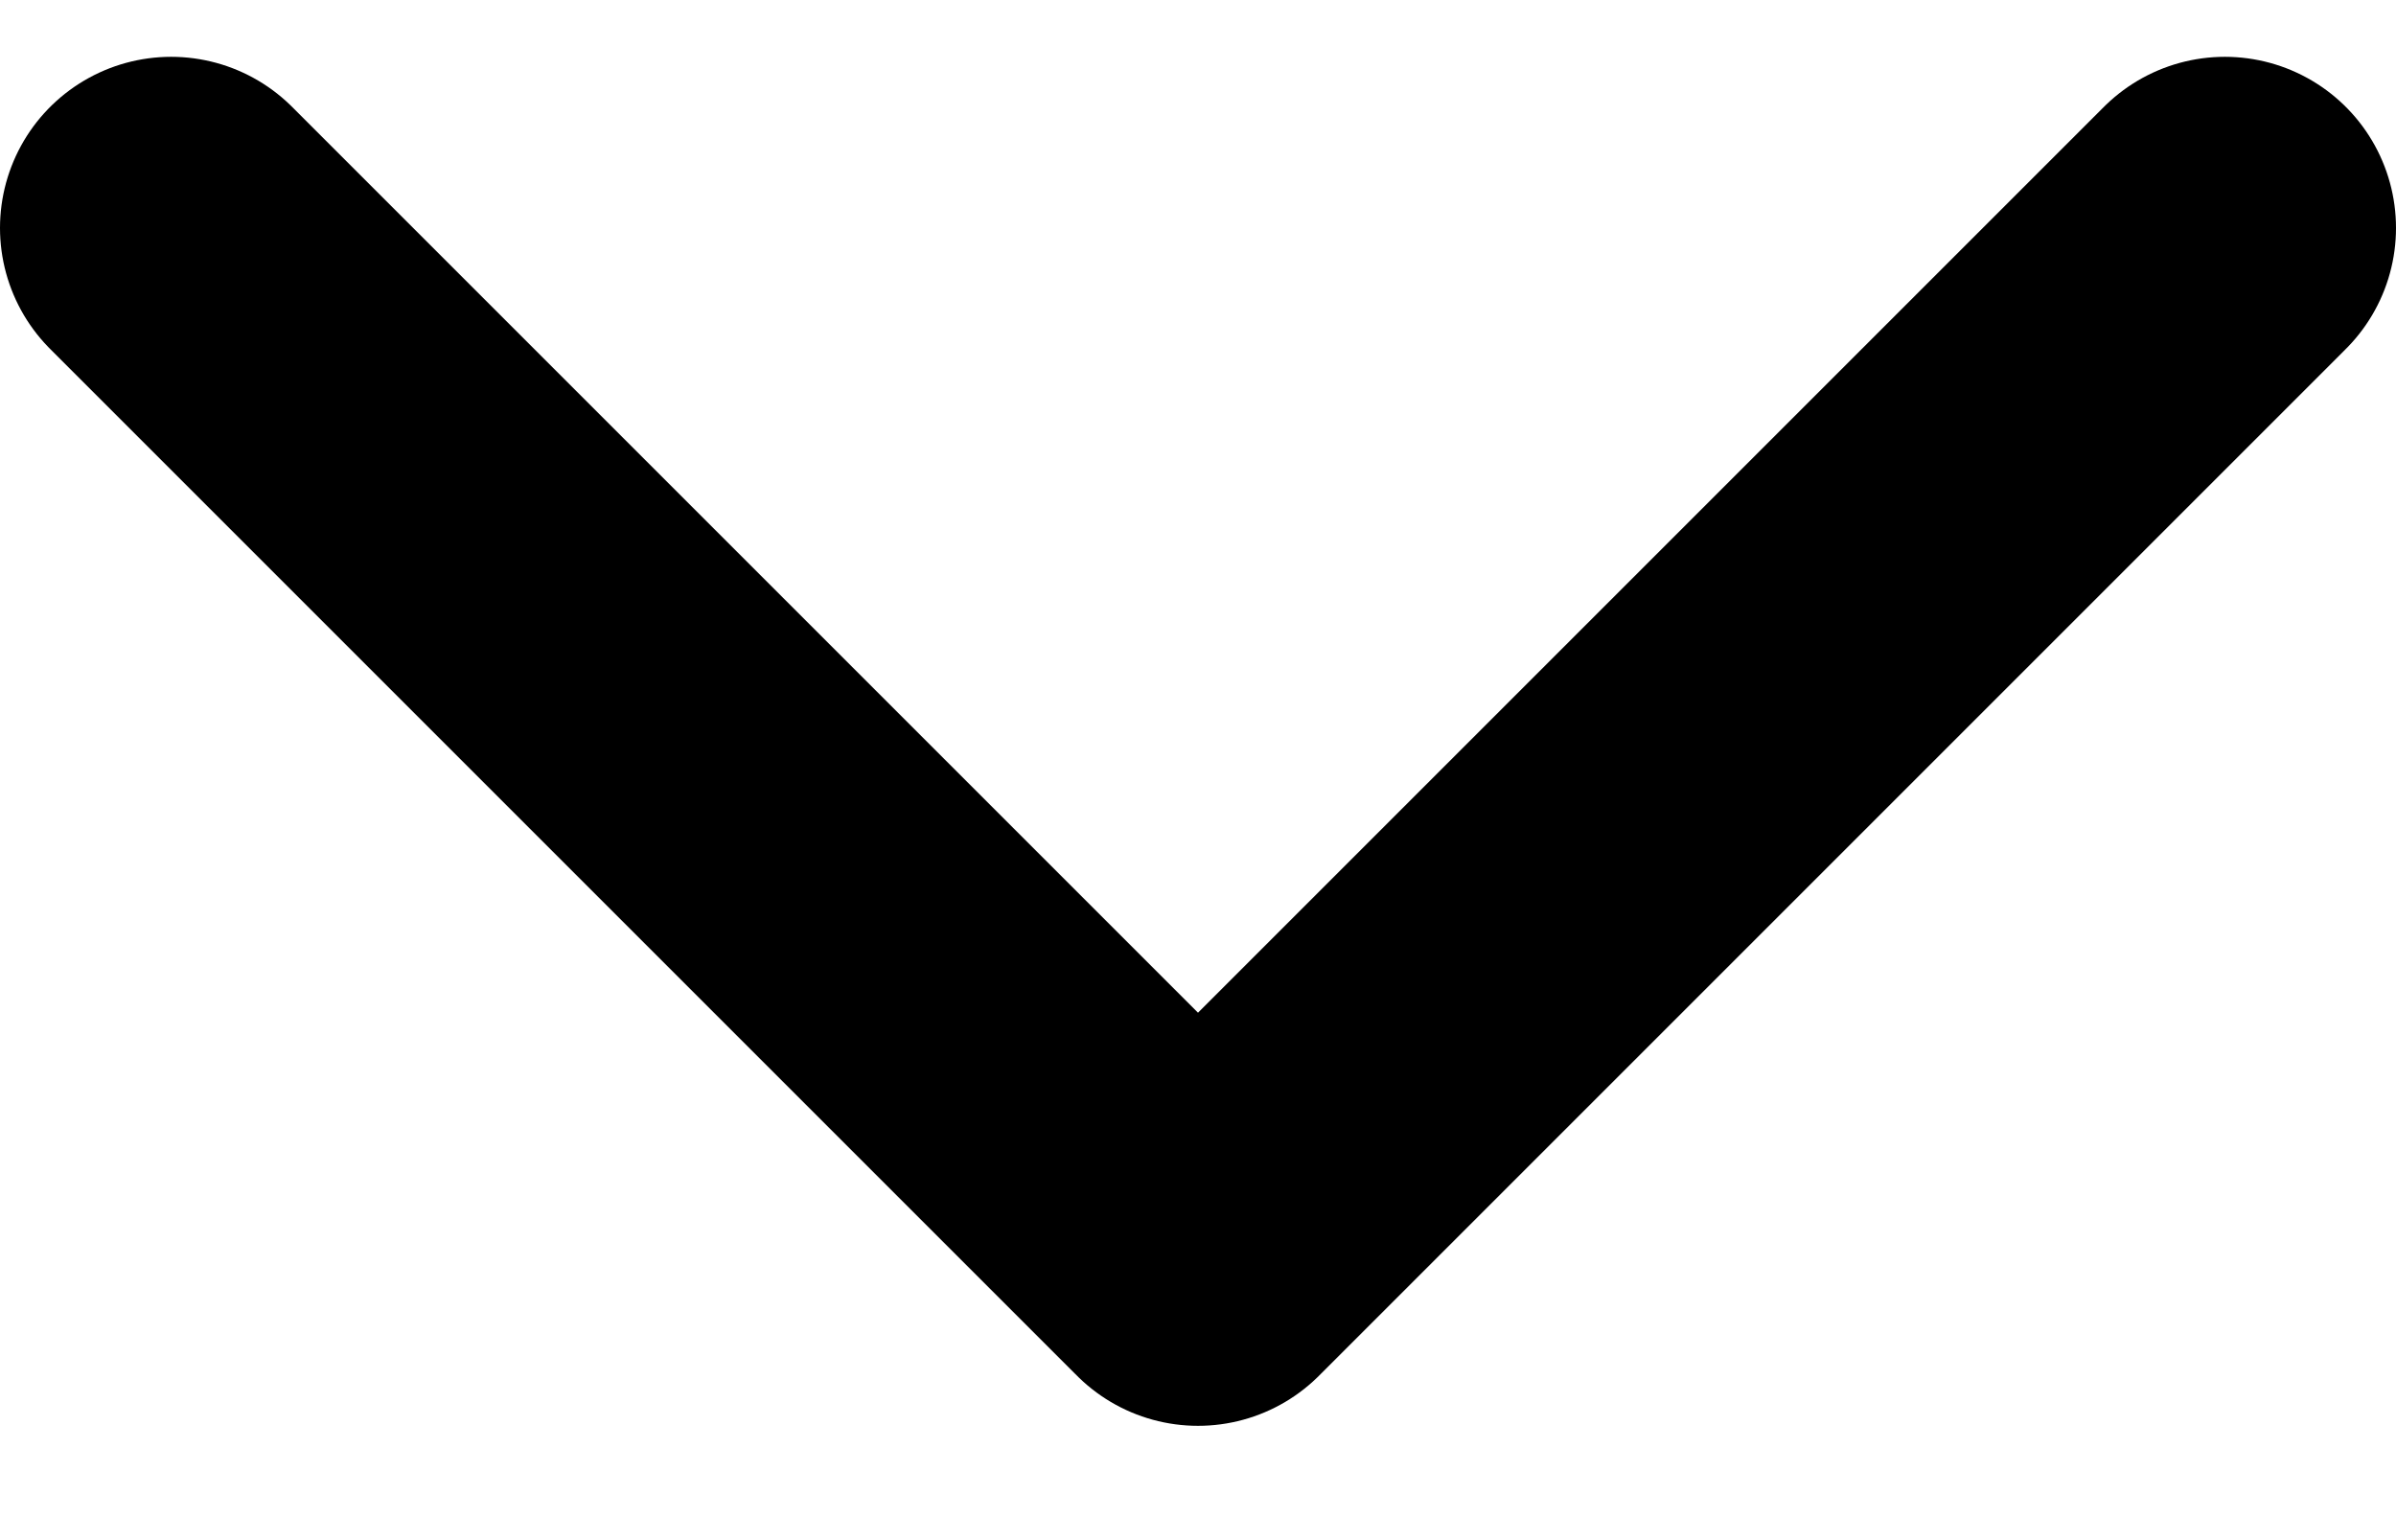 <svg width="14" height="9" viewBox="0 0 14 9" fill="none" xmlns="http://www.w3.org/2000/svg">
<path d="M1 1.332L7 7.332L13 1.332" stroke="black" stroke-width="2" stroke-linecap="round" stroke-linejoin="round"/>
</svg>
